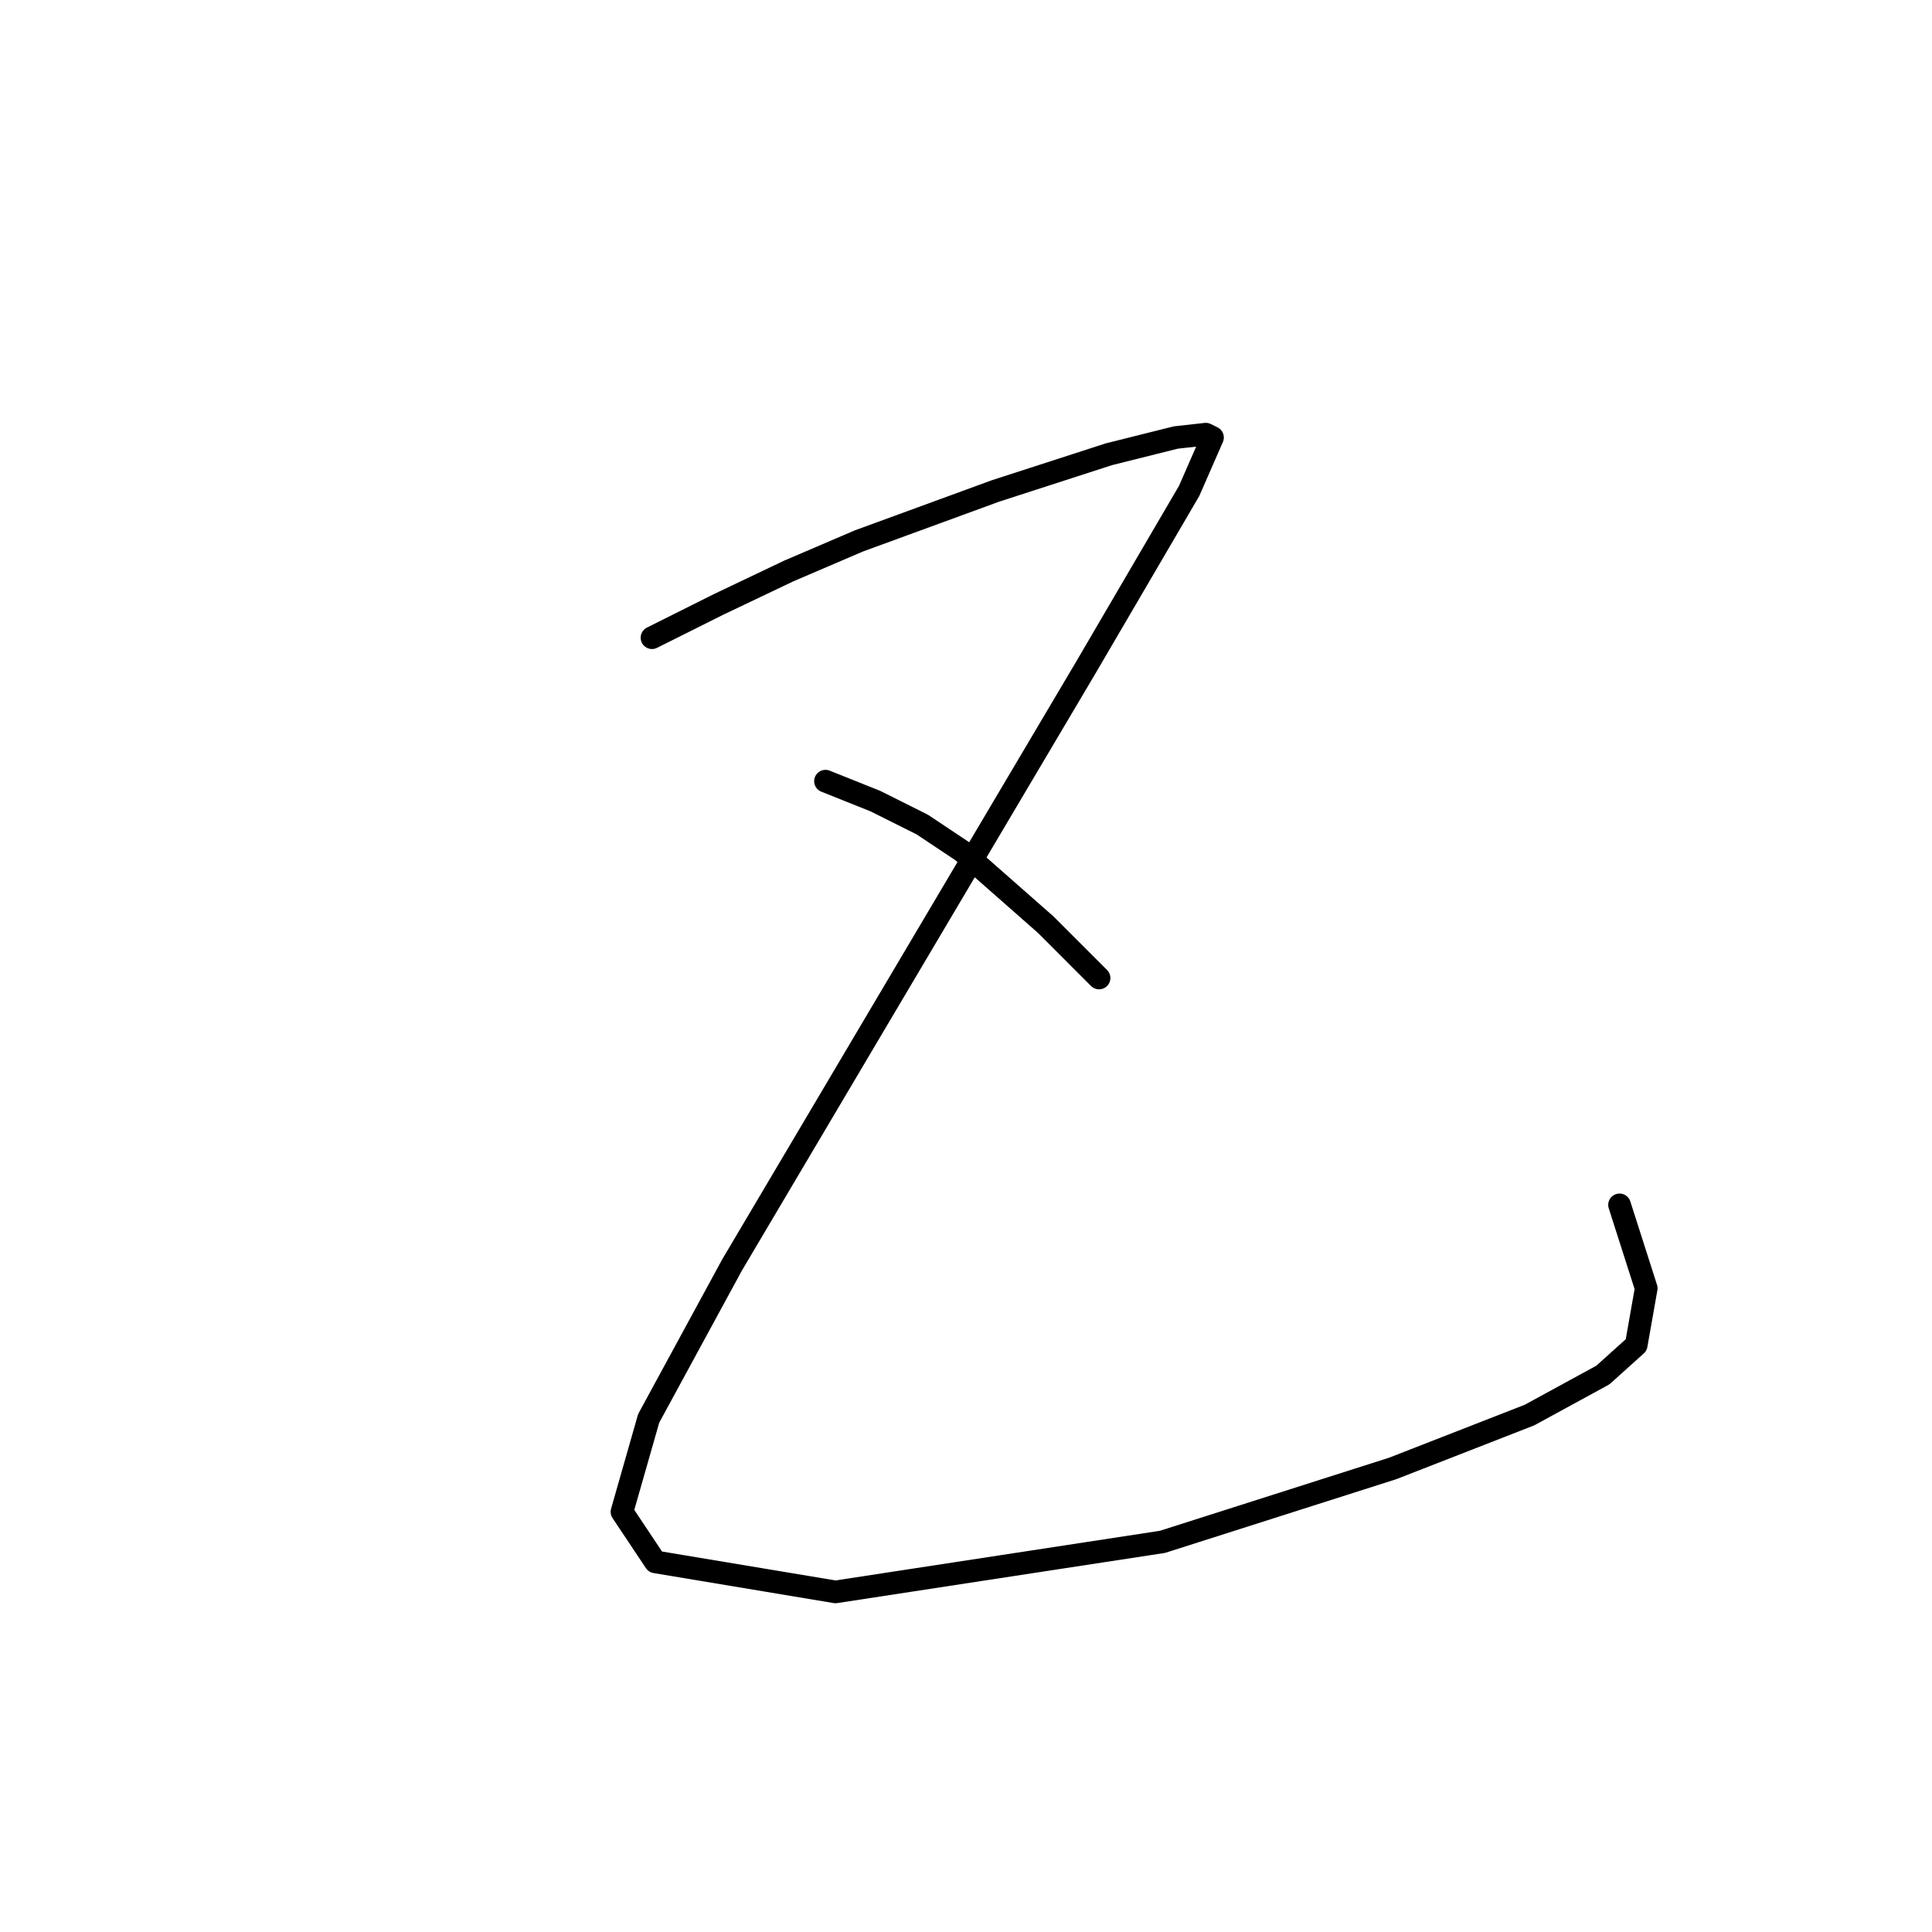 <?xml version="1.0" standalone="no"?>
    <svg width="256" height="256" xmlns="http://www.w3.org/2000/svg" version="1.1">
    <polyline stroke="black" stroke-width="3" stroke-linecap="round" fill="transparent" stroke-linejoin="round" points="86.392 84.499 95.234 80.078 104.518 75.657 113.802 71.678 131.927 65.047 146.958 60.184 155.8 57.973 159.779 57.531 160.663 57.973 157.568 65.047 143.864 88.477 116.896 134.012 97.003 167.611 85.95 187.947 82.414 200.325 86.835 206.956 110.707 210.935 154.032 204.304 184.536 194.578 202.661 187.505 212.387 182.2 216.808 178.221 218.134 170.705 214.597 159.653 214.597 159.653 " />
        <polyline stroke="black" stroke-width="3" stroke-linecap="round" fill="transparent" stroke-linejoin="round" points="109.381 103.508 116.012 106.161 122.201 109.255 127.506 112.792 138.559 122.518 145.632 129.591 145.632 129.591 " />
        </svg>